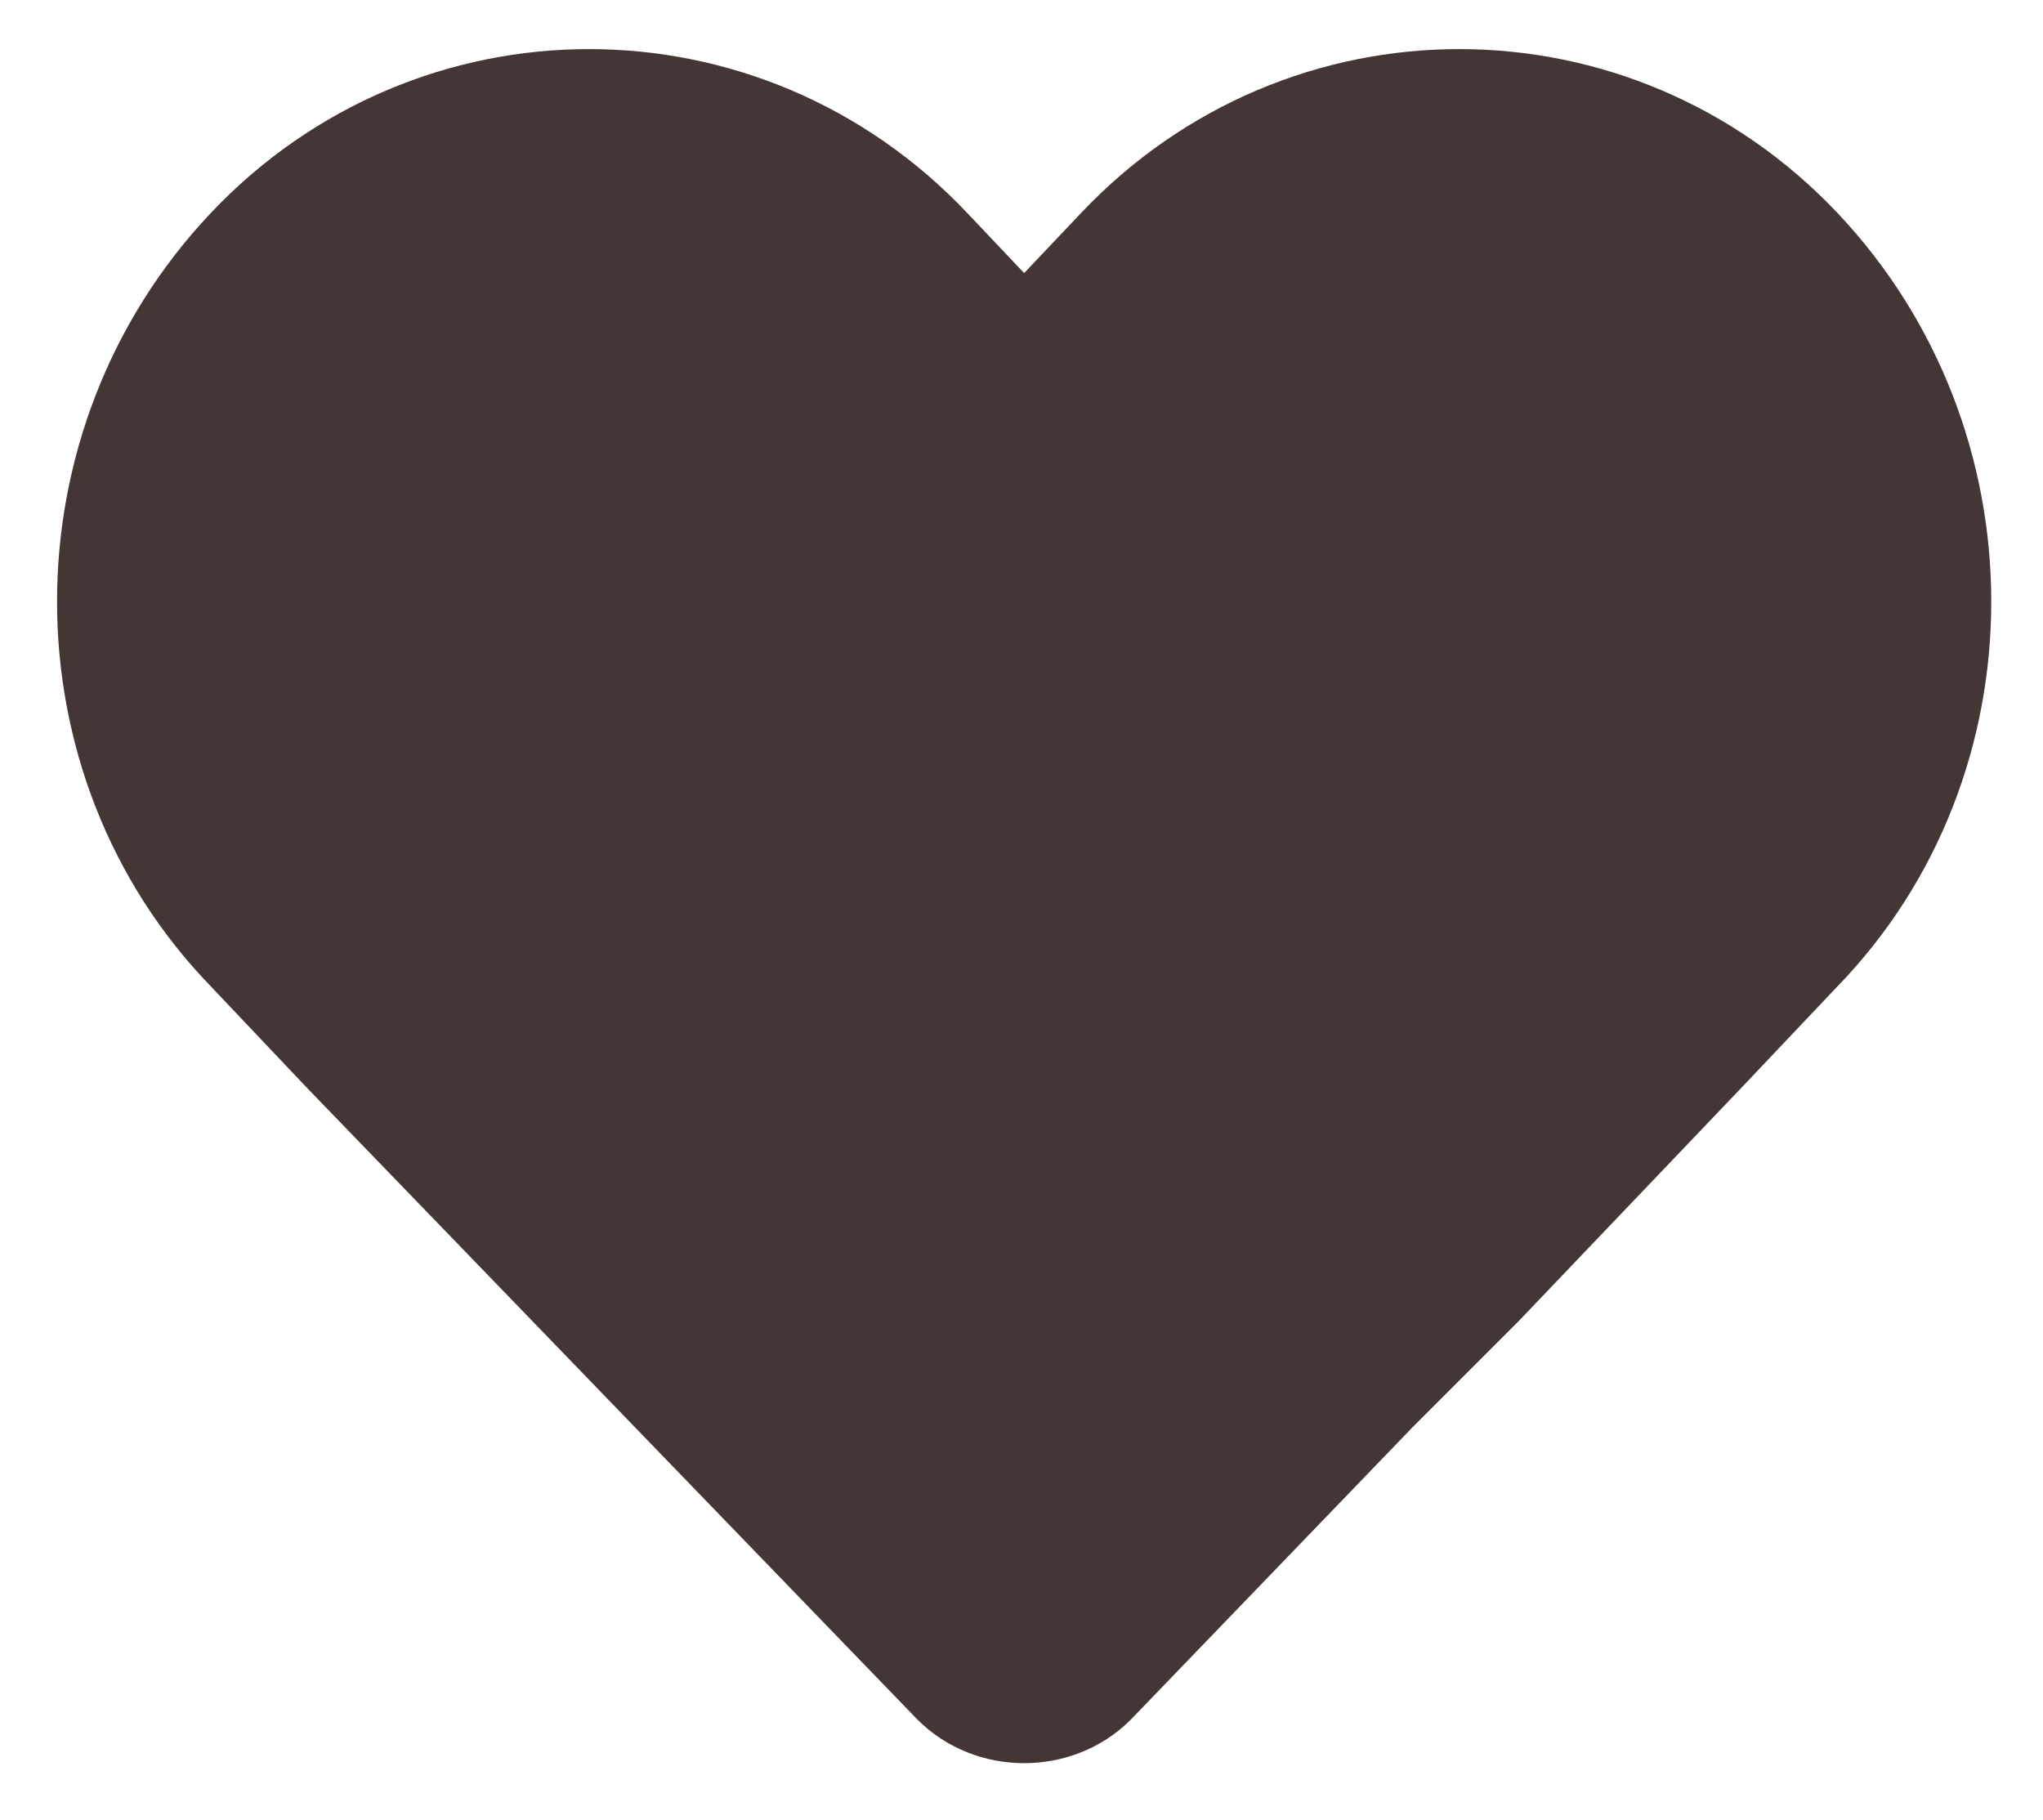 <?xml version="1.0" encoding="utf-8"?>
<!-- Generator: Adobe Illustrator 28.0.0, SVG Export Plug-In . SVG Version: 6.00 Build 0)  -->
<svg version="1.1" id="Layer_1" xmlns="http://www.w3.org/2000/svg" xmlns:xlink="http://www.w3.org/1999/xlink" x="0px" y="0px"
	 viewBox="0 0 38.5 34.3" style="enable-background:new 0 0 38.5 34.3;" xml:space="preserve">
<style type="text/css">
	.st0{fill:#443635;stroke:#443635;stroke-width:2;stroke-miterlimit:10;}
</style>
<path class="st0" d="M33.9,4.7L33.9,4.7c-3.5-3.7-9.3-3.7-12.8,0l-1.8,1.9l-1.8-1.9c-3.5-3.7-9.3-3.7-12.8,0l0,0
	c-3.5,3.7-3.5,9.6,0,13.2l1.8,1.9L18,31.7c0.7,0.7,1.9,0.7,2.6,0l5.3-5.5l2-2l4.2-4.4l1.8-1.9C37.4,14.3,37.4,8.4,33.9,4.7z"/>
</svg>
